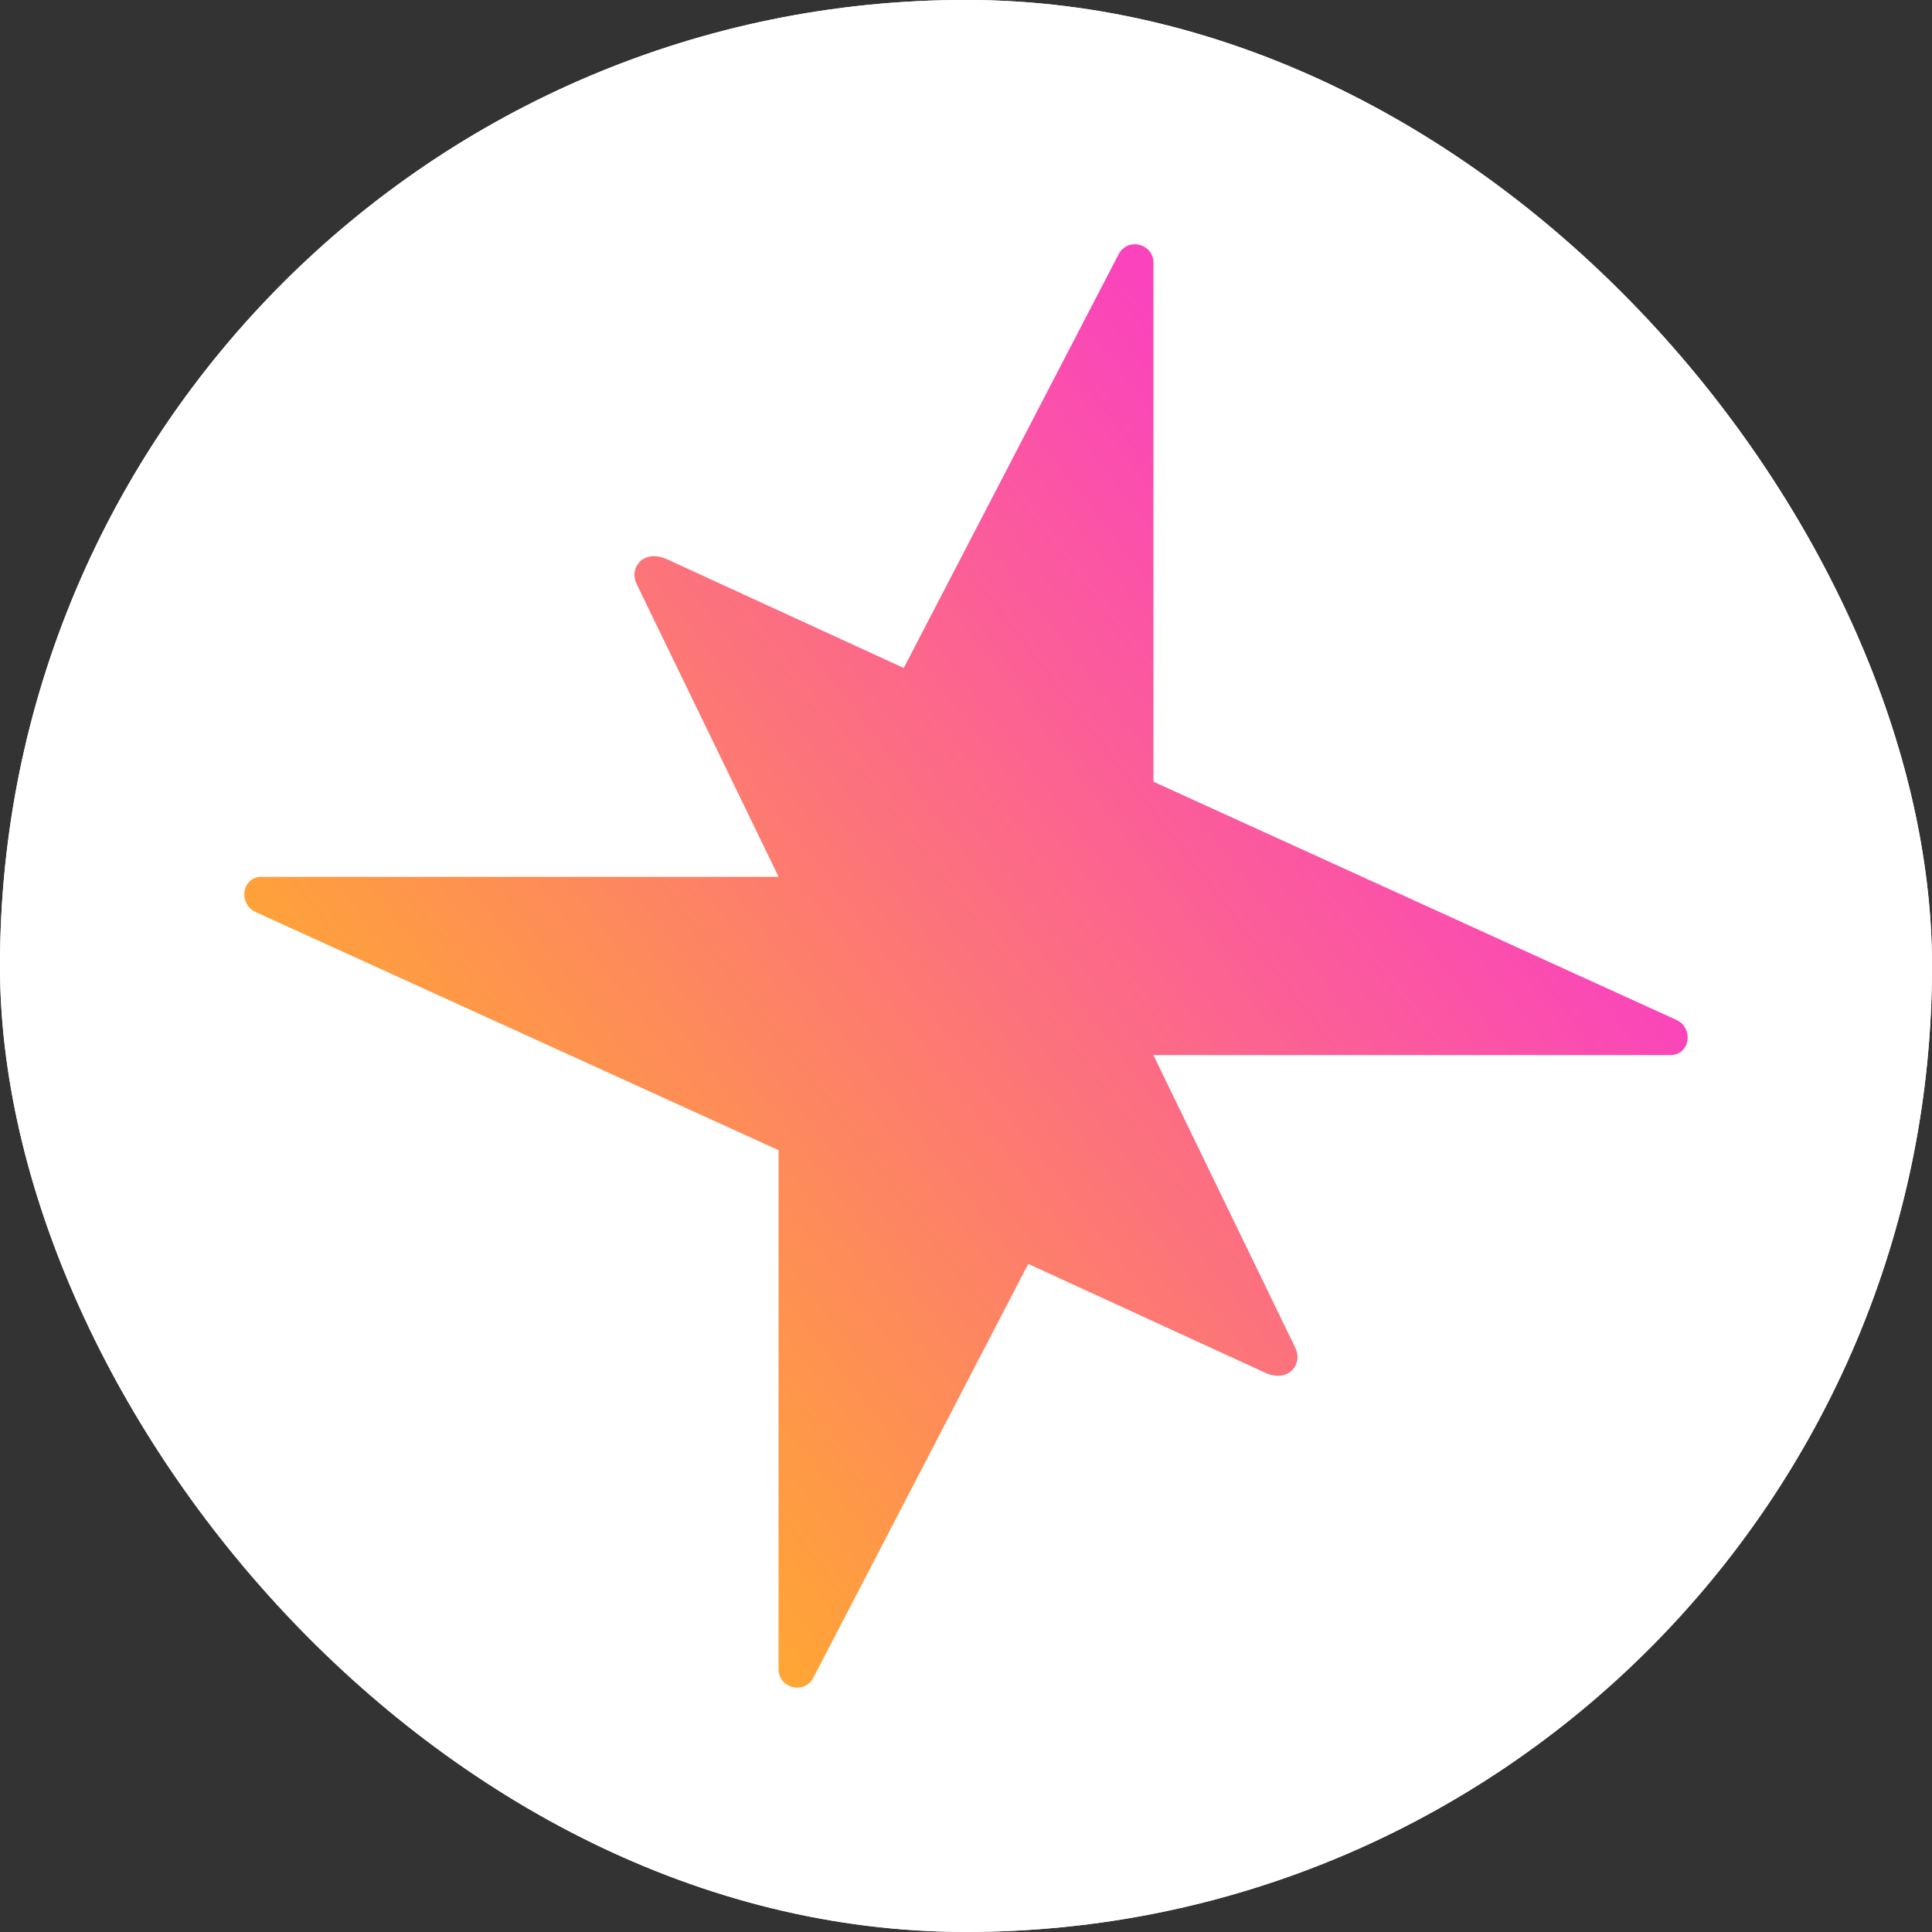 <svg width="36" height="36" viewBox="0 0 36 36" fill="none" xmlns="http://www.w3.org/2000/svg">
<rect x="0" y="0" width="36" height="36" fill="#333333" stroke="none"/>
<rect y="-0.001" width="36" height="36" rx="18" fill="white"/>
<rect y="-0.001" width="36" height="36" rx="18" fill="white"/>
<path d="M21.492 19.66H31.124C31.494 19.66 31.569 19.156 31.232 19.002L21.493 14.566V4.897C21.493 4.536 21.01 4.418 20.844 4.738L16.84 12.447L12.403 10.409C11.979 10.238 11.718 10.584 11.862 10.881L14.508 16.338H4.876C4.506 16.338 4.431 16.843 4.768 16.997L14.507 21.432V31.101C14.507 31.462 14.99 31.581 15.156 31.261L19.16 23.551L23.597 25.589C24.021 25.761 24.282 25.415 24.138 25.118L21.492 19.66Z" fill="url(#paint0_linear_6698_48897)"/>
<defs>
<linearGradient id="paint0_linear_6698_48897" x1="26.168" y1="11.607" x2="8.826" y2="24.909" gradientUnits="userSpaceOnUse">
<stop stop-color="#FA43BD"/>
<stop offset="1" stop-color="#FFA930"/>
</linearGradient>
</defs>
</svg>
